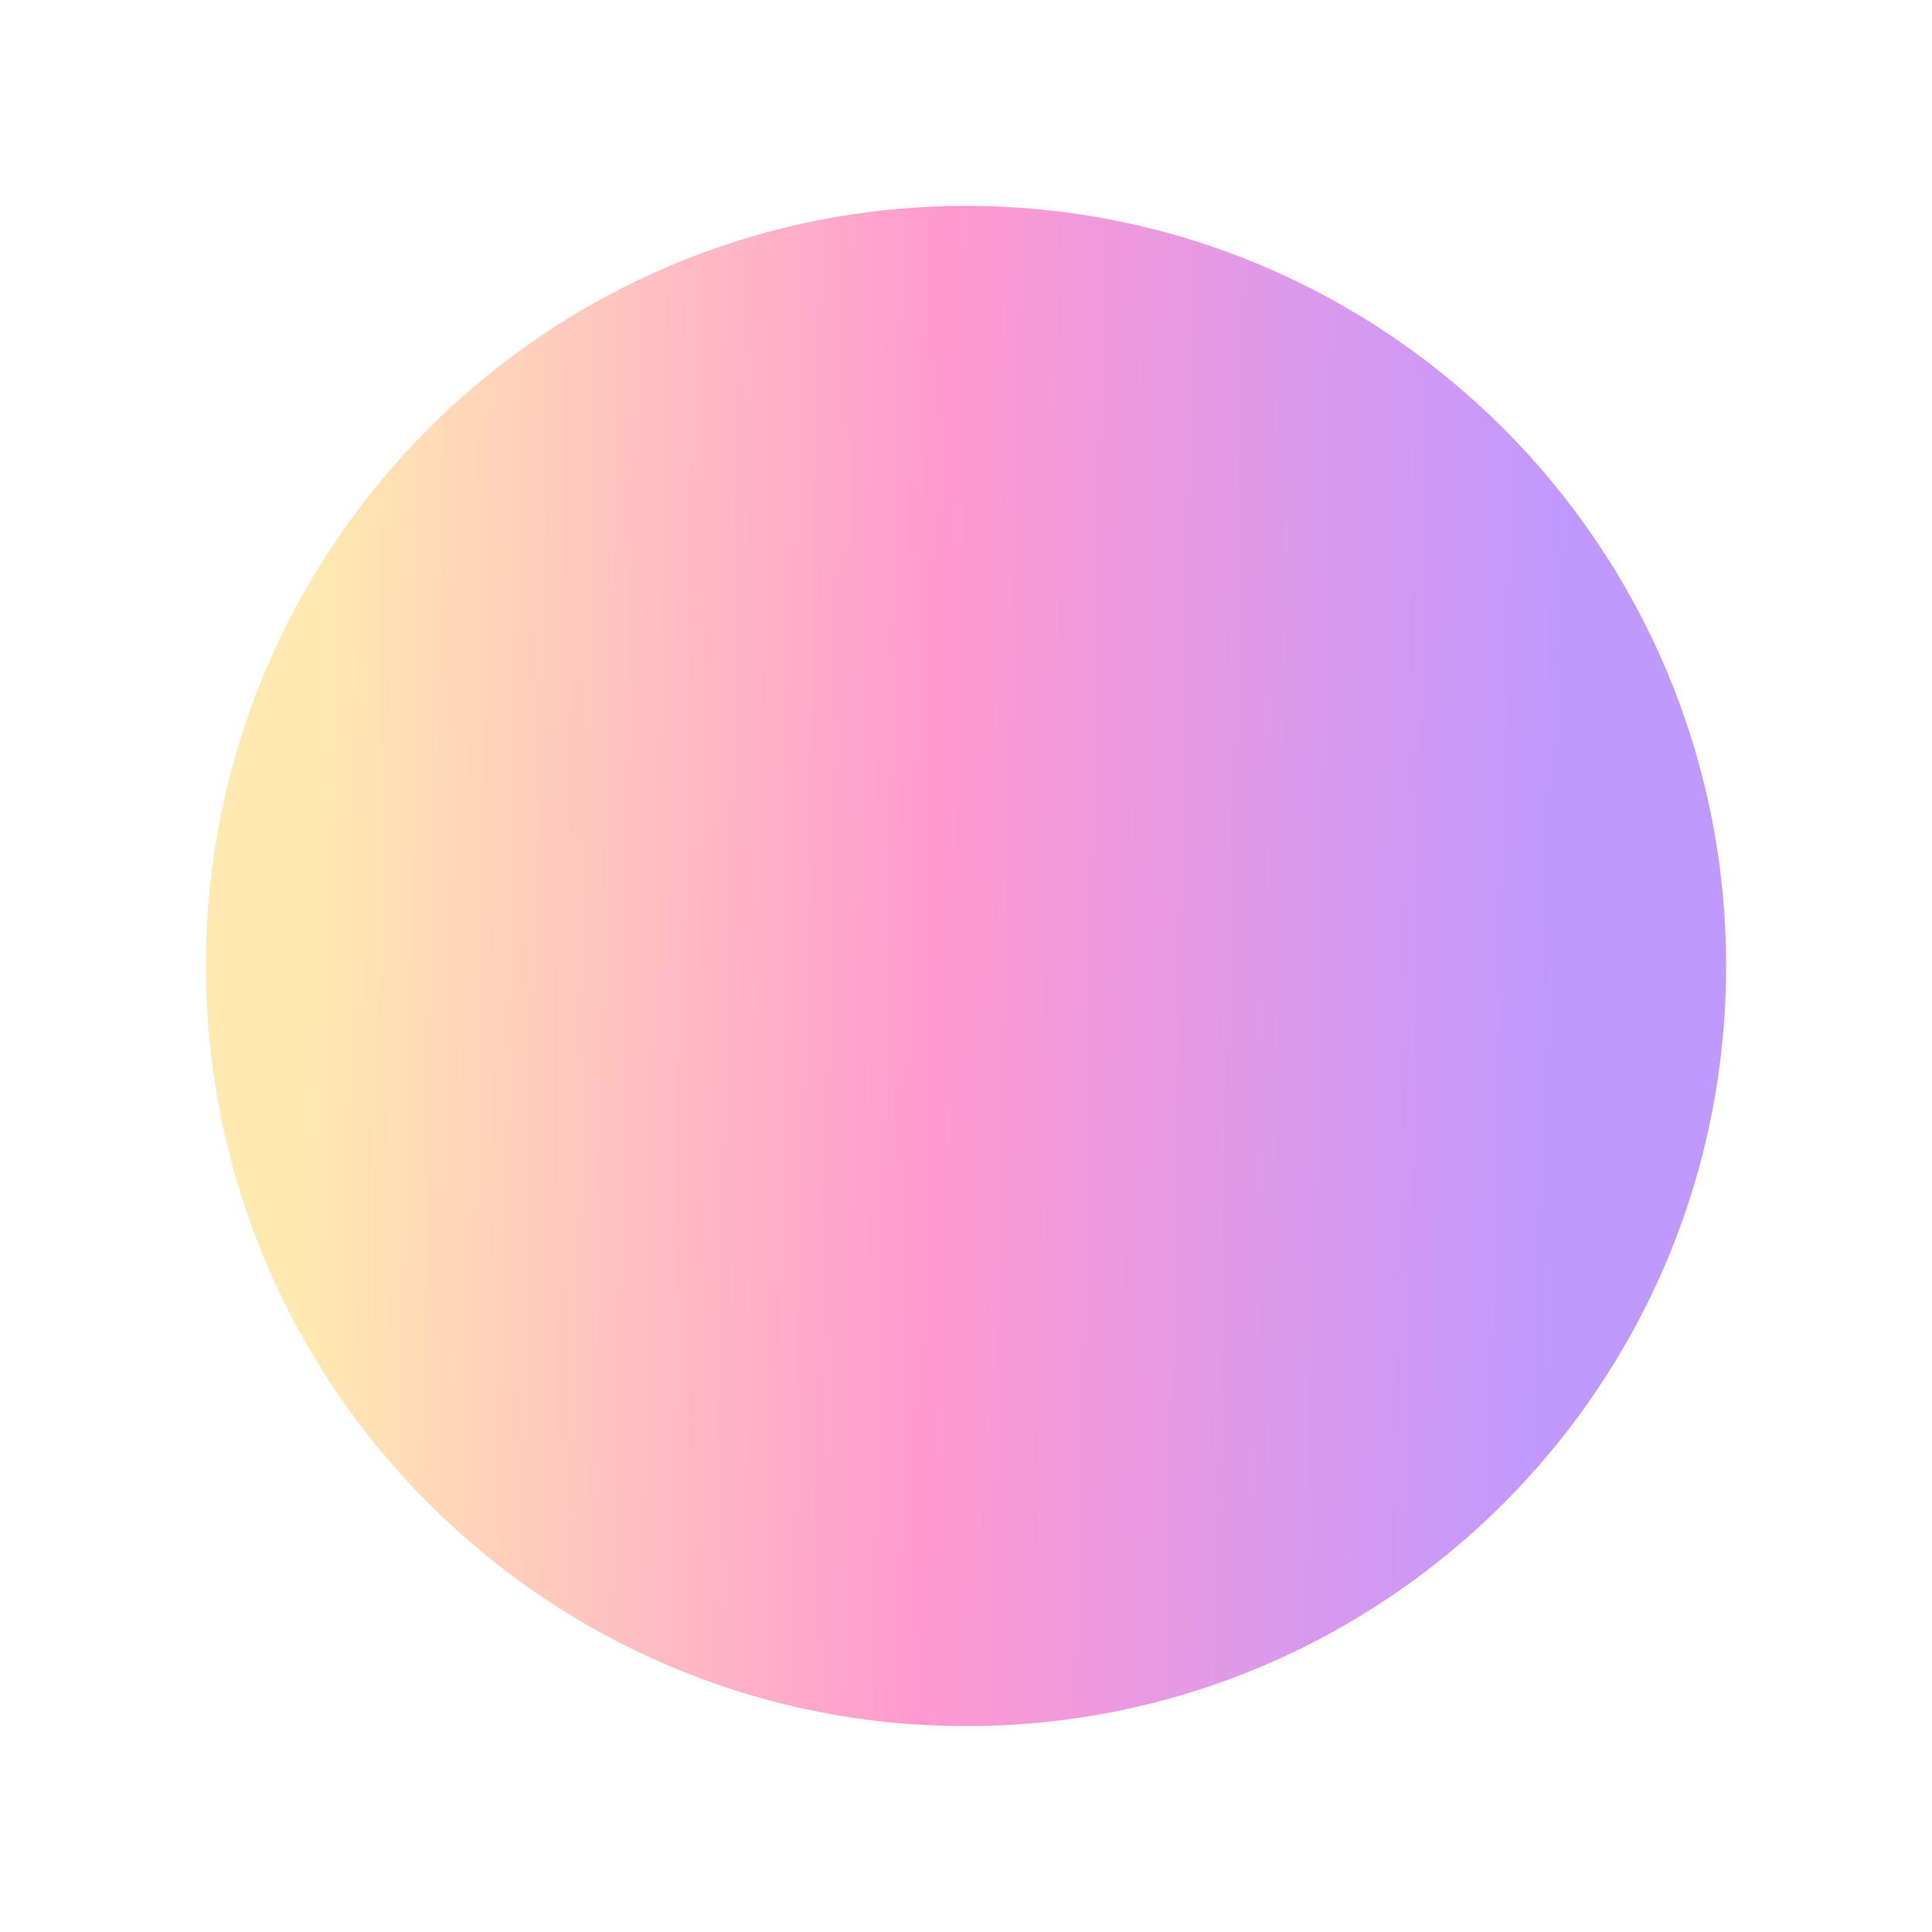 <svg width="1126" height="1126" viewBox="0 0 1126 1126" fill="none" xmlns="http://www.w3.org/2000/svg" xmlns:xlink="http://www.w3.org/1999/xlink">
	<desc>
			Created with Pixso.
	</desc>
	<g opacity="0.4" filter="url(#filter_760_13252_dd)">
		<path id="Vector" d="M1006 563C1006 807.662 807.662 1006 563 1006C318.338 1006 120 807.662 120 563C120 318.338 318.338 120 563 120C807.662 120 1006 318.338 1006 563Z" fill-rule="evenodd" fill="url(#paint_linear_760_13253_0)"/>
	</g>
	<defs>
		<filter id="filter_760_13252_dd" x="0" y="0" width="1126" height="1126" filterUnits="userSpaceOnUse" color-interpolation-filters="sRGB">
			<feFlood flood-opacity="0" result="BackgroundImageFix"/>
			<feBlend mode="normal" in="SourceGraphic" in2="BackgroundImageFix" result="shape"/>
			<feGaussianBlur stdDeviation="40" result="effect_layerBlur_1"/>
		</filter>
		<linearGradient id="paint_linear_760_13253_0" x1="180.098" y1="642.193" x2="906.412" y2="657.042" gradientUnits="userSpaceOnUse">
			<stop stop-color="#FFC83A"/>
			<stop offset="0.504" stop-color="#FF008A"/>
			<stop offset="1" stop-color="#6100FF"/>
		</linearGradient>
	</defs>
</svg>
